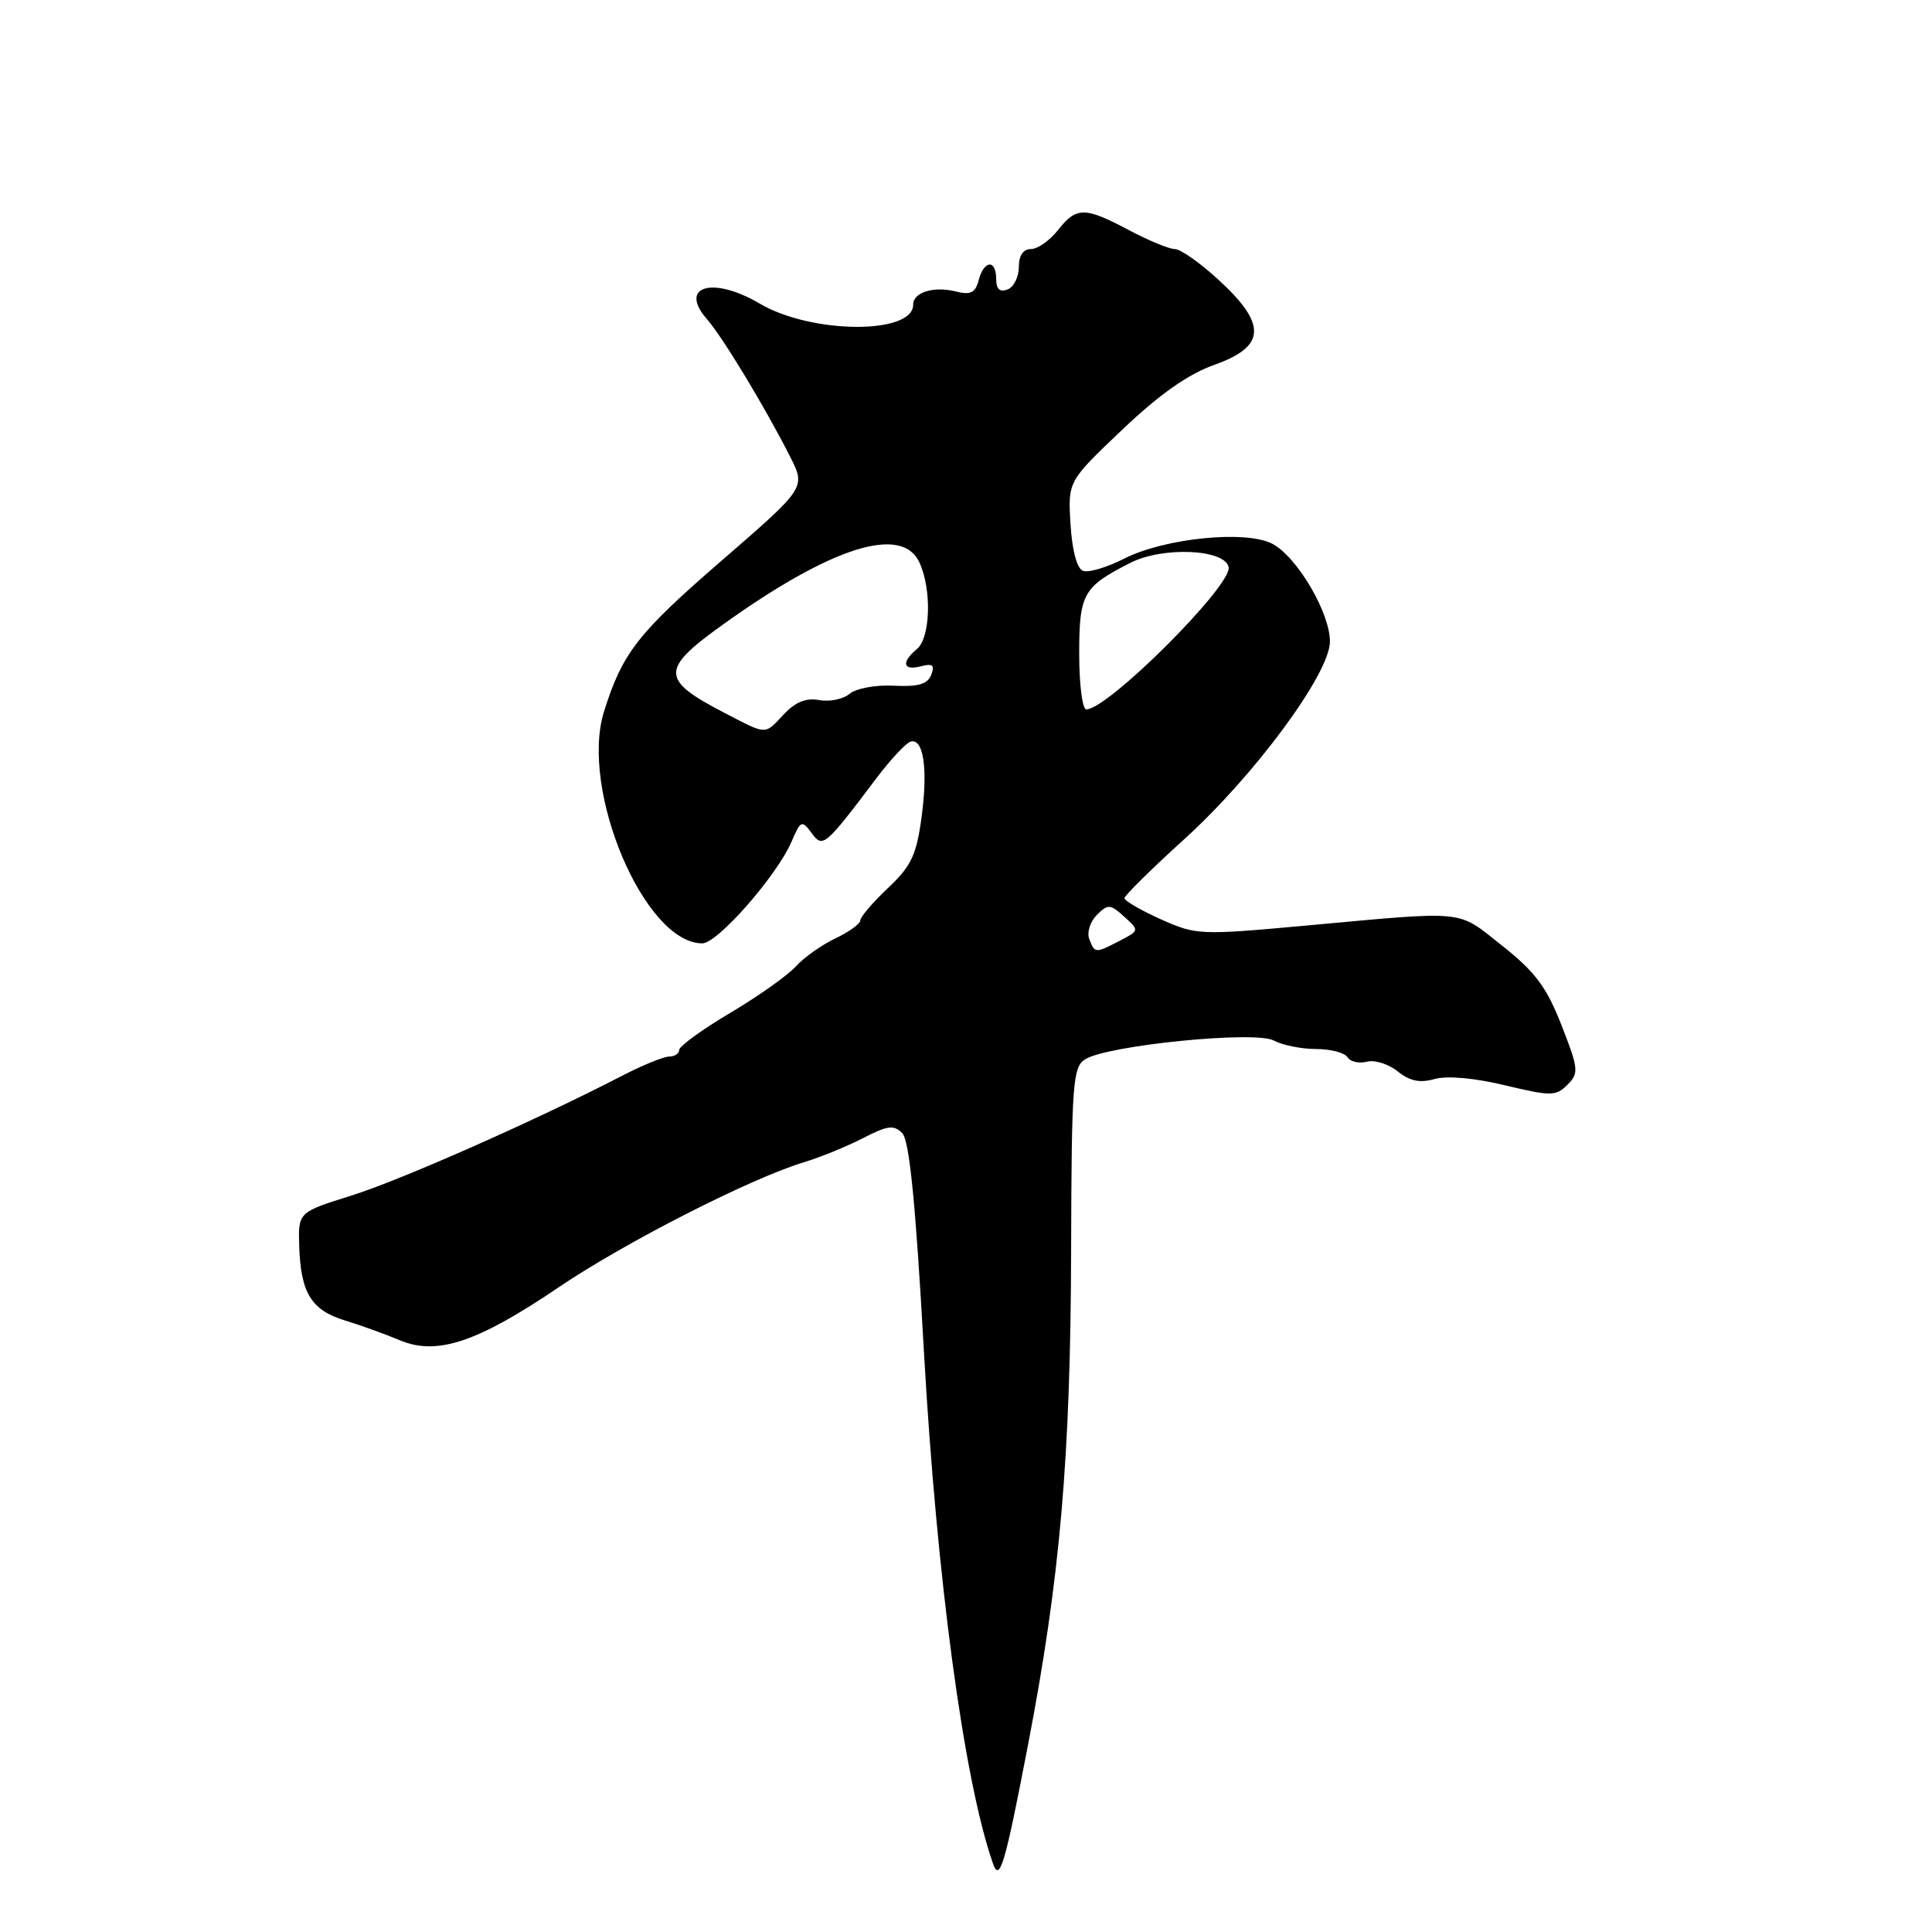 <?xml version="1.0" encoding="UTF-8" standalone="no"?>
<!DOCTYPE svg PUBLIC "-//W3C//DTD SVG 1.1//EN" "http://www.w3.org/Graphics/SVG/1.1/DTD/svg11.dtd" >
<svg xmlns="http://www.w3.org/2000/svg" xmlns:xlink="http://www.w3.org/1999/xlink" version="1.1" viewBox="0 0 256 256">
 <g >
 <path fill="currentColor"
d=" M 136.19 231.35 C 140.47 209.15 141.86 193.23 141.93 165.49 C 141.99 143.56 142.15 141.38 143.79 140.36 C 146.77 138.50 166.30 136.55 168.77 137.87 C 169.92 138.49 172.45 139.00 174.38 139.00 C 176.30 139.00 178.18 139.49 178.55 140.09 C 178.92 140.69 180.08 140.95 181.12 140.68 C 182.16 140.41 184.00 140.99 185.21 141.97 C 186.80 143.25 188.14 143.53 190.07 142.98 C 191.70 142.51 195.34 142.83 199.39 143.80 C 205.53 145.27 206.16 145.27 207.69 143.74 C 209.23 142.20 209.18 141.65 206.90 135.83 C 204.91 130.75 203.41 128.76 198.97 125.25 C 192.97 120.51 194.61 120.67 173.00 122.65 C 158.93 123.93 158.51 123.91 153.75 121.78 C 151.14 120.60 149.00 119.36 149.00 119.01 C 149.00 118.67 152.57 115.14 156.94 111.18 C 166.23 102.75 176.09 89.40 176.22 85.10 C 176.32 81.38 171.93 73.83 168.62 72.07 C 165.15 70.21 154.32 71.29 148.94 74.03 C 146.67 75.19 144.22 75.91 143.50 75.64 C 142.70 75.33 142.06 72.94 141.85 69.46 C 141.50 63.78 141.50 63.78 148.69 56.95 C 153.64 52.24 157.44 49.57 160.94 48.33 C 167.73 45.91 167.89 42.99 161.52 37.13 C 159.06 34.86 156.43 33.00 155.67 33.00 C 154.92 33.00 152.18 31.87 149.60 30.50 C 143.73 27.38 142.63 27.38 140.18 30.50 C 139.10 31.87 137.49 33.00 136.61 33.00 C 135.58 33.00 135.00 33.86 135.00 35.39 C 135.00 36.71 134.32 38.05 133.50 38.36 C 132.48 38.75 132.00 38.31 132.00 36.97 C 132.00 34.34 130.38 34.45 129.68 37.12 C 129.24 38.81 128.61 39.12 126.64 38.62 C 123.72 37.89 121.00 38.73 121.00 40.37 C 121.00 44.36 107.51 44.27 100.65 40.22 C 94.41 36.54 89.84 37.93 93.70 42.32 C 95.77 44.69 101.45 54.08 104.72 60.56 C 106.77 64.63 106.77 64.63 95.50 74.39 C 84.51 83.91 82.47 86.53 80.04 94.26 C 76.78 104.64 85.40 125.00 93.06 125.00 C 95.08 125.00 102.94 116.04 104.89 111.51 C 106.09 108.71 106.26 108.64 107.52 110.35 C 109.03 112.42 109.26 112.22 116.16 103.08 C 118.00 100.65 120.01 98.49 120.63 98.28 C 122.37 97.71 122.99 101.90 122.10 108.37 C 121.43 113.31 120.73 114.78 117.65 117.68 C 115.64 119.58 114.00 121.50 114.00 121.95 C 114.00 122.40 112.51 123.48 110.70 124.34 C 108.88 125.20 106.52 126.87 105.45 128.06 C 104.38 129.24 100.47 132.01 96.75 134.22 C 93.04 136.42 90.00 138.63 90.00 139.11 C 90.00 139.60 89.40 140.00 88.67 140.00 C 87.94 140.00 85.13 141.15 82.42 142.55 C 71.08 148.42 53.02 156.41 46.50 158.44 C 39.50 160.63 39.50 160.63 39.65 165.20 C 39.86 171.35 41.27 173.62 45.74 174.98 C 47.81 175.61 51.08 176.79 53.00 177.60 C 57.90 179.65 63.25 177.87 74.00 170.59 C 82.75 164.66 99.44 156.15 106.50 154.01 C 108.70 153.35 112.24 151.90 114.37 150.80 C 117.61 149.13 118.45 149.02 119.55 150.15 C 120.50 151.12 121.32 159.32 122.42 179.01 C 124.12 209.17 127.72 235.91 131.56 246.89 C 132.46 249.48 133.13 247.25 136.19 231.35 Z  M 144.33 124.42 C 144.00 123.55 144.45 122.12 145.33 121.24 C 146.81 119.77 147.10 119.78 148.96 121.46 C 150.98 123.29 150.98 123.30 148.38 124.65 C 145.12 126.34 145.07 126.34 144.33 124.42 Z  M 96.00 94.46 C 87.52 90.07 87.49 88.71 95.73 82.80 C 110.15 72.45 119.53 69.48 121.84 74.55 C 123.48 78.15 123.29 84.51 121.50 86.00 C 119.38 87.76 119.64 88.91 122.01 88.29 C 123.58 87.88 123.89 88.13 123.39 89.42 C 122.91 90.66 121.68 91.02 118.45 90.86 C 116.06 90.73 113.45 91.21 112.58 91.93 C 111.72 92.65 109.90 93.02 108.54 92.76 C 106.83 92.44 105.40 93.01 103.86 94.65 C 101.27 97.41 101.71 97.42 96.00 94.46 Z  M 143.00 86.65 C 143.00 78.66 143.51 77.76 149.80 74.57 C 154.10 72.39 162.34 72.76 162.80 75.16 C 163.26 77.58 146.81 94.00 143.94 94.00 C 143.42 94.00 143.00 90.69 143.00 86.65 Z "/>
</g>
</svg>